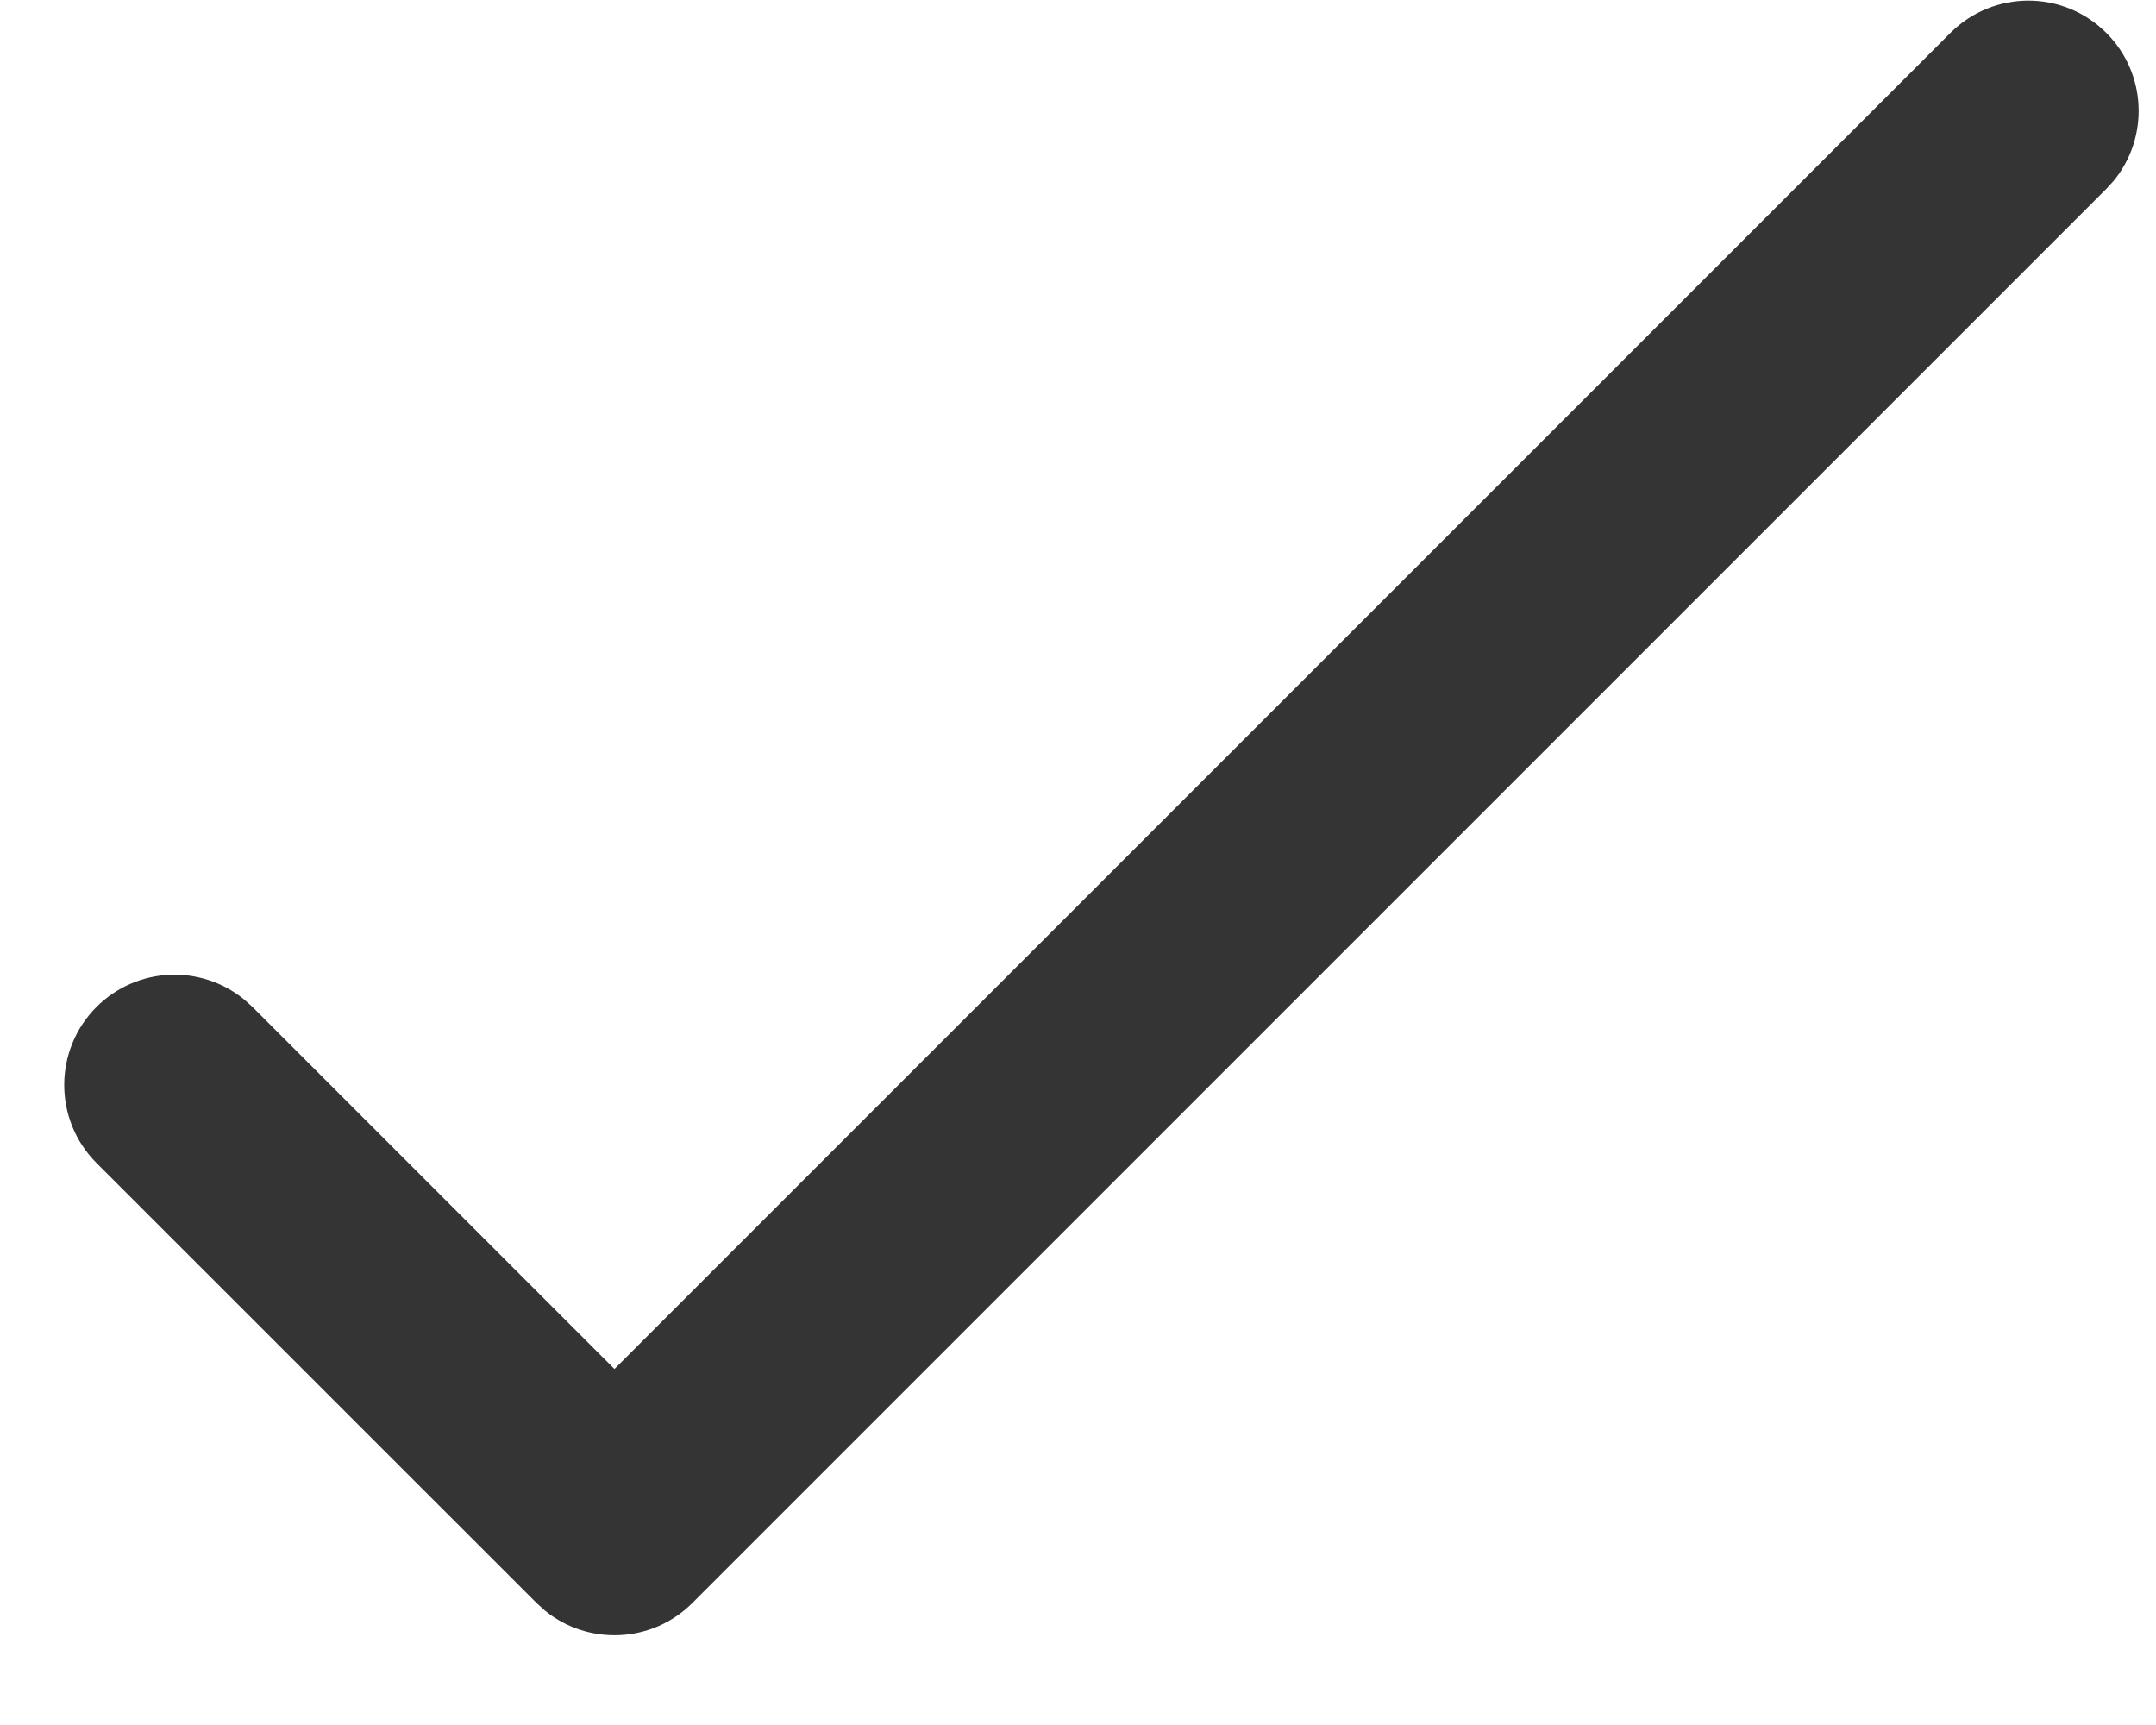 <svg width="20" height="16" viewBox="0 0 20 16" fill="none" xmlns="http://www.w3.org/2000/svg">
<path d="M18.093 0.305C18.492 -0.094 19.14 -0.094 19.539 0.305C19.914 0.68 19.937 1.272 19.61 1.674L19.539 1.752L6.423 14.868C6.049 15.242 5.456 15.266 5.054 14.938L4.977 14.868L0.895 10.787C0.496 10.387 0.496 9.74 0.895 9.34C1.27 8.966 1.862 8.942 2.264 9.27L2.342 9.34L5.7 12.698L18.093 0.305Z" fill="#343434"/>
</svg>
